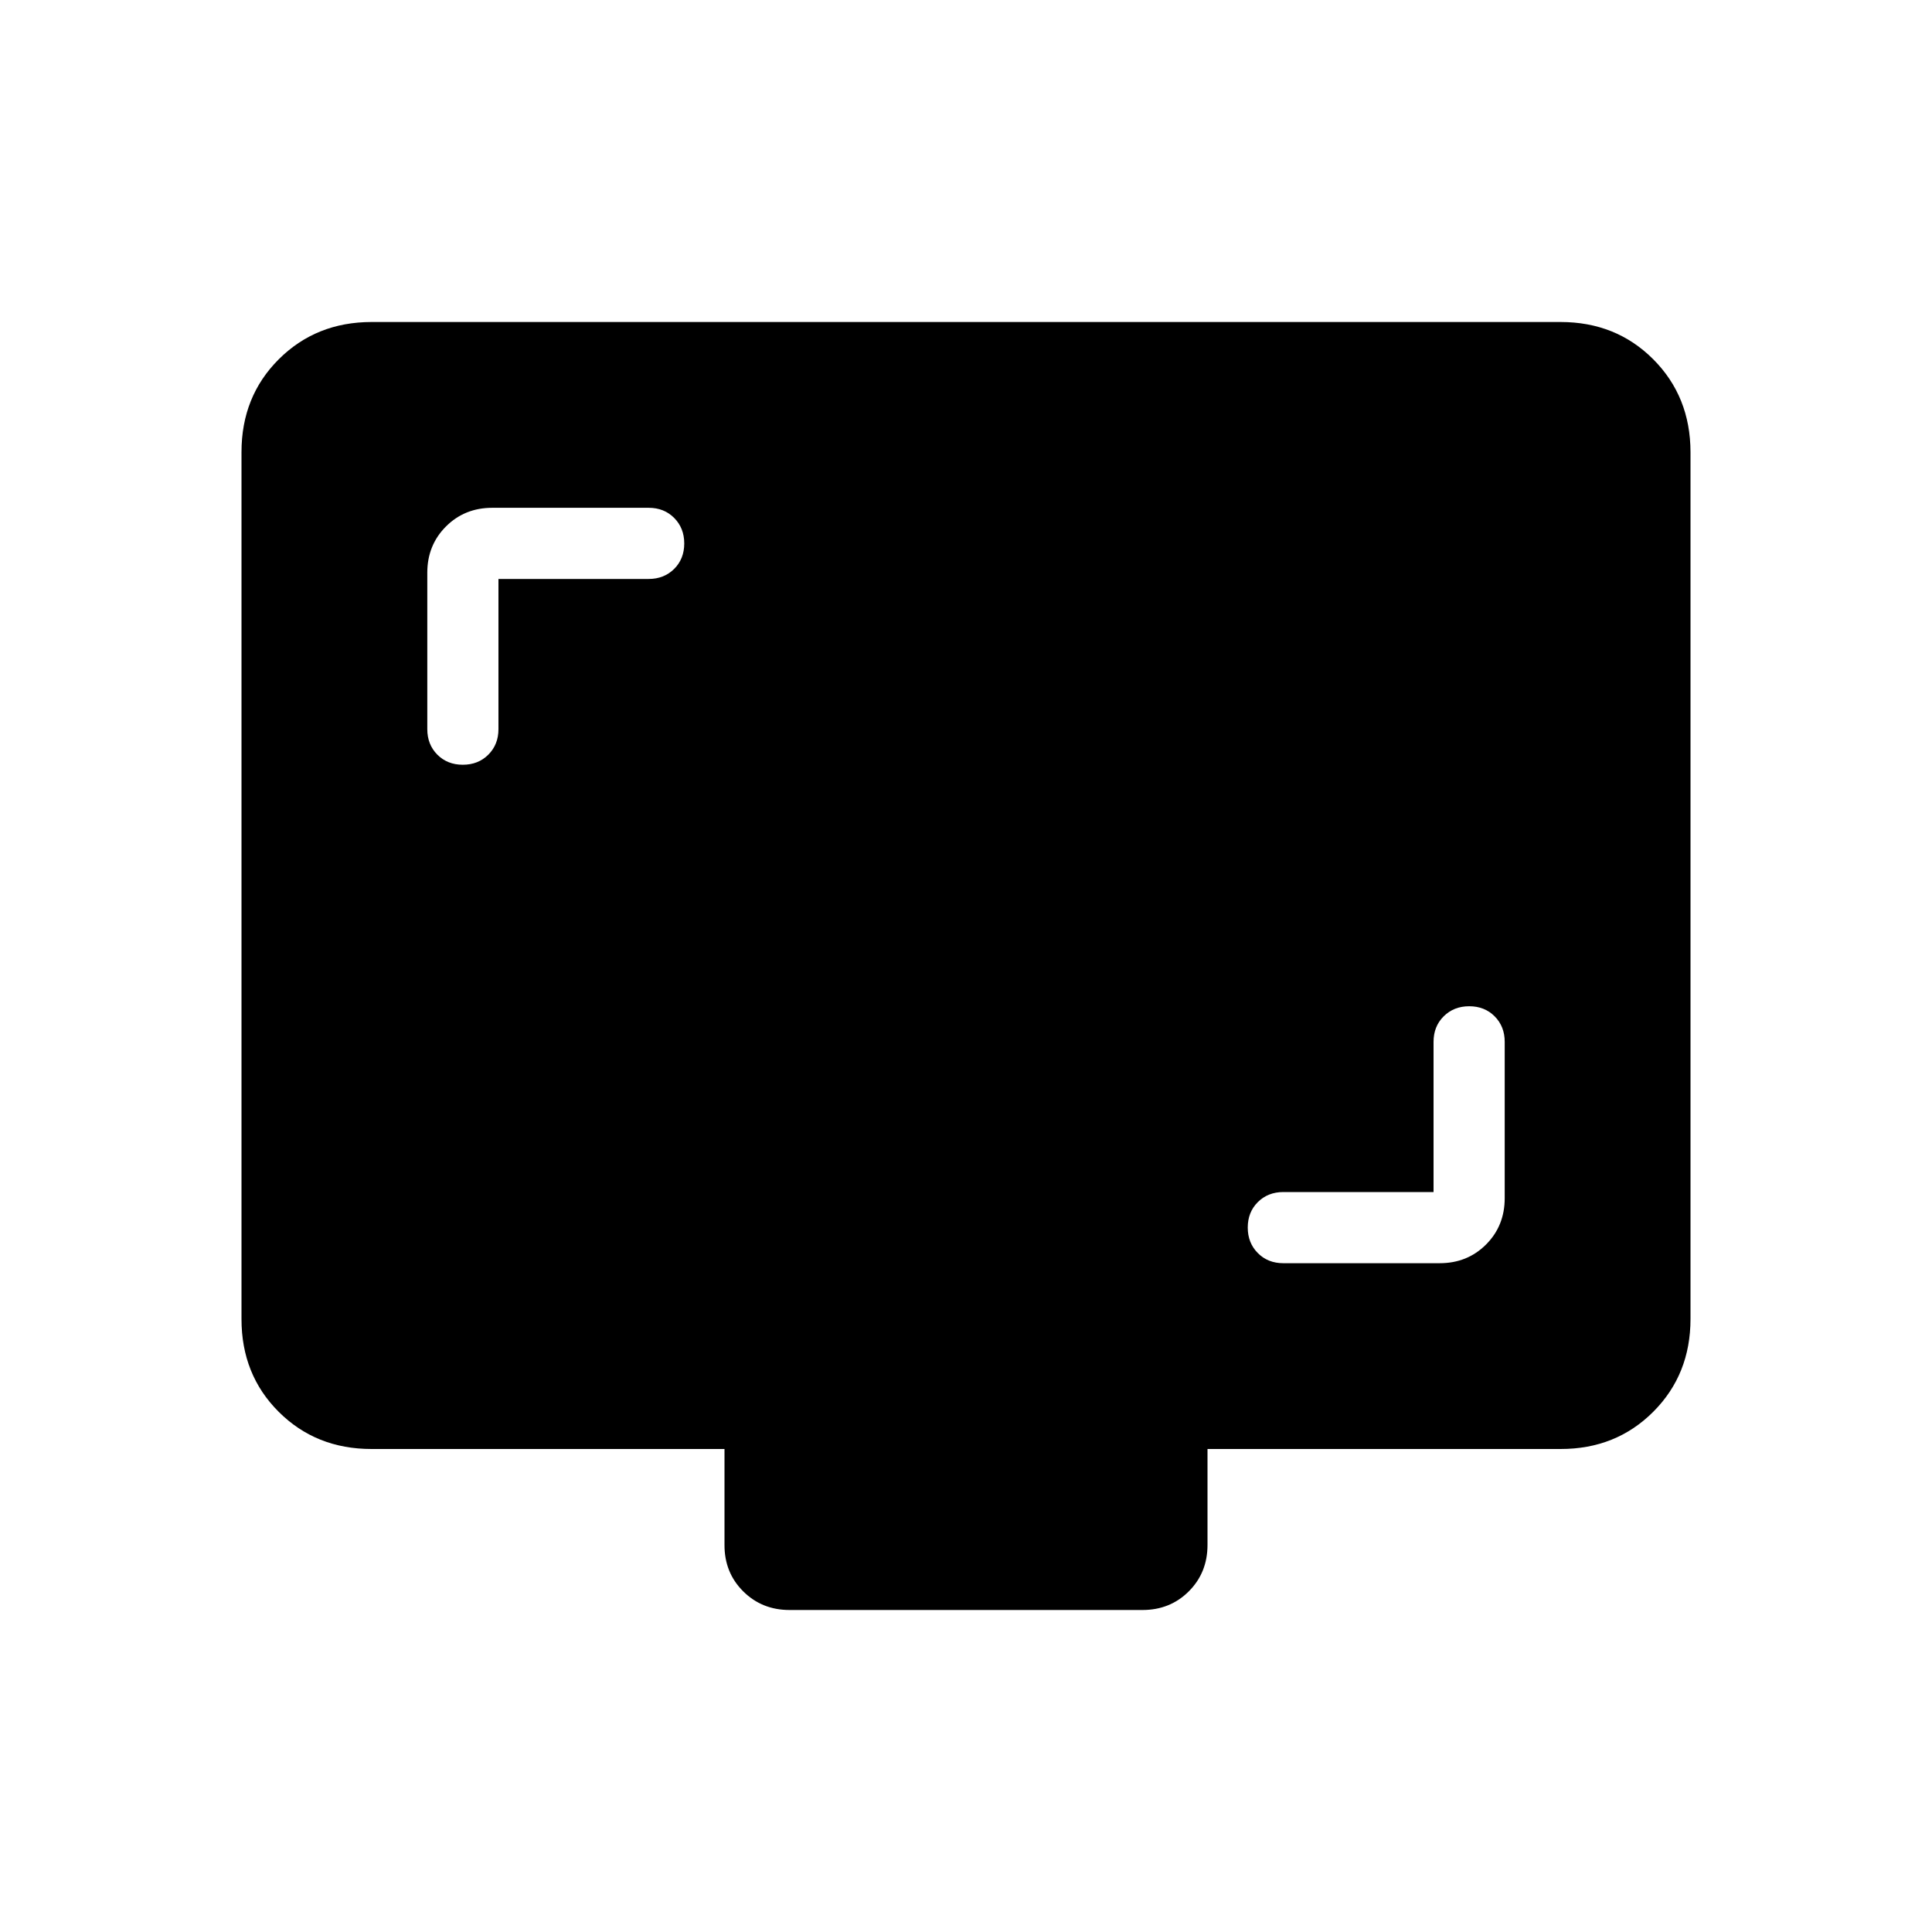 <svg xmlns="http://www.w3.org/2000/svg" width="3em" height="3em" viewBox="0 0 24 24"><path fill="currentColor" d="M17.808 14.808h-1.866q-.191 0-.317.125q-.125.125-.125.316t.125.317t.317.126h1.942q.344 0 .576-.232t.232-.576v-1.942q0-.191-.125-.317q-.125-.125-.316-.125t-.317.125t-.126.317zM6.192 7.192h1.866q.191 0 .317-.125q.125-.125.125-.316t-.125-.317t-.317-.126H6.116q-.344 0-.576.232t-.232.575v1.943q0 .191.125.317q.125.125.316.125q.192 0 .317-.125q.126-.126.126-.317zM4.615 18q-.69 0-1.153-.462T3 16.384V5.616q0-.691.463-1.153T4.615 4h14.77q.69 0 1.152.463T21 5.616v10.769q0 .69-.463 1.153T19.385 18H15v1.192q0 .344-.232.576t-.576.232H9.808q-.343 0-.576-.232T9 19.192V18z"/></svg>